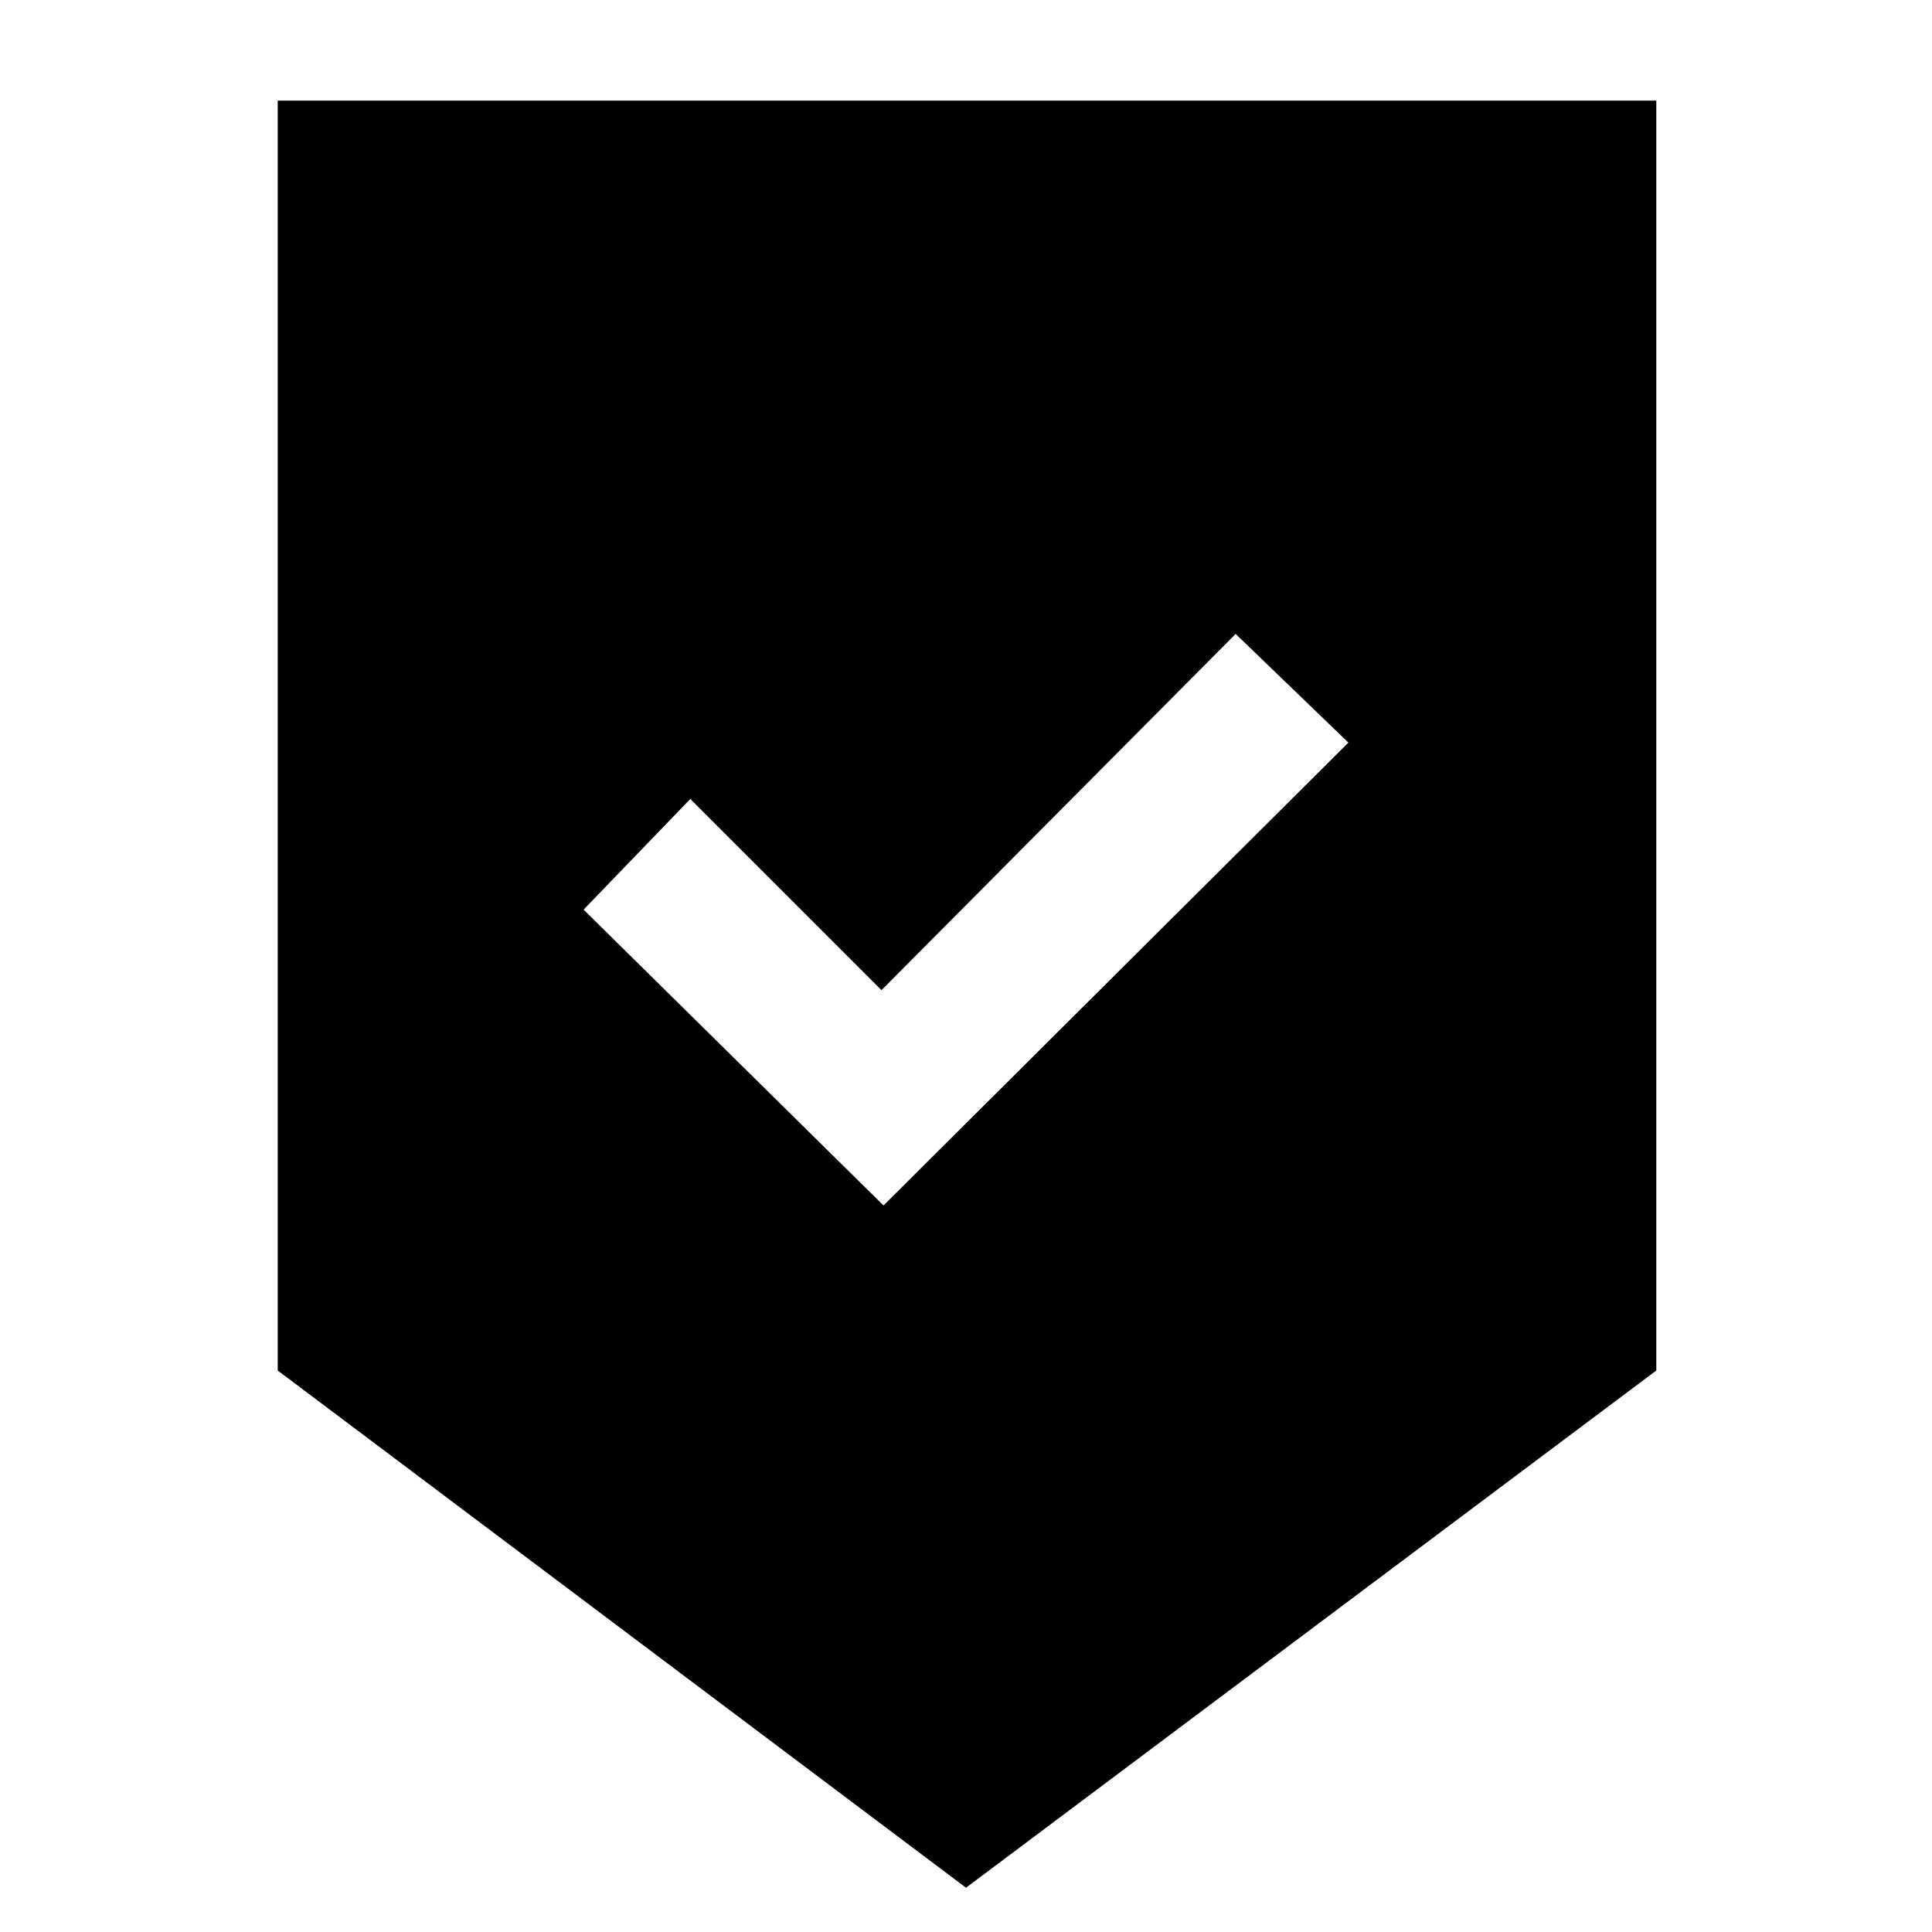 <svg xmlns="http://www.w3.org/2000/svg" height="40" width="40"><path d="M20 39.083 5.75 28.375V2.083H34.292V28.375ZM18.292 24.958 27.917 15.375 25.583 13.125 18.25 20.5 14.292 16.542 12.083 18.833Z"/></svg>